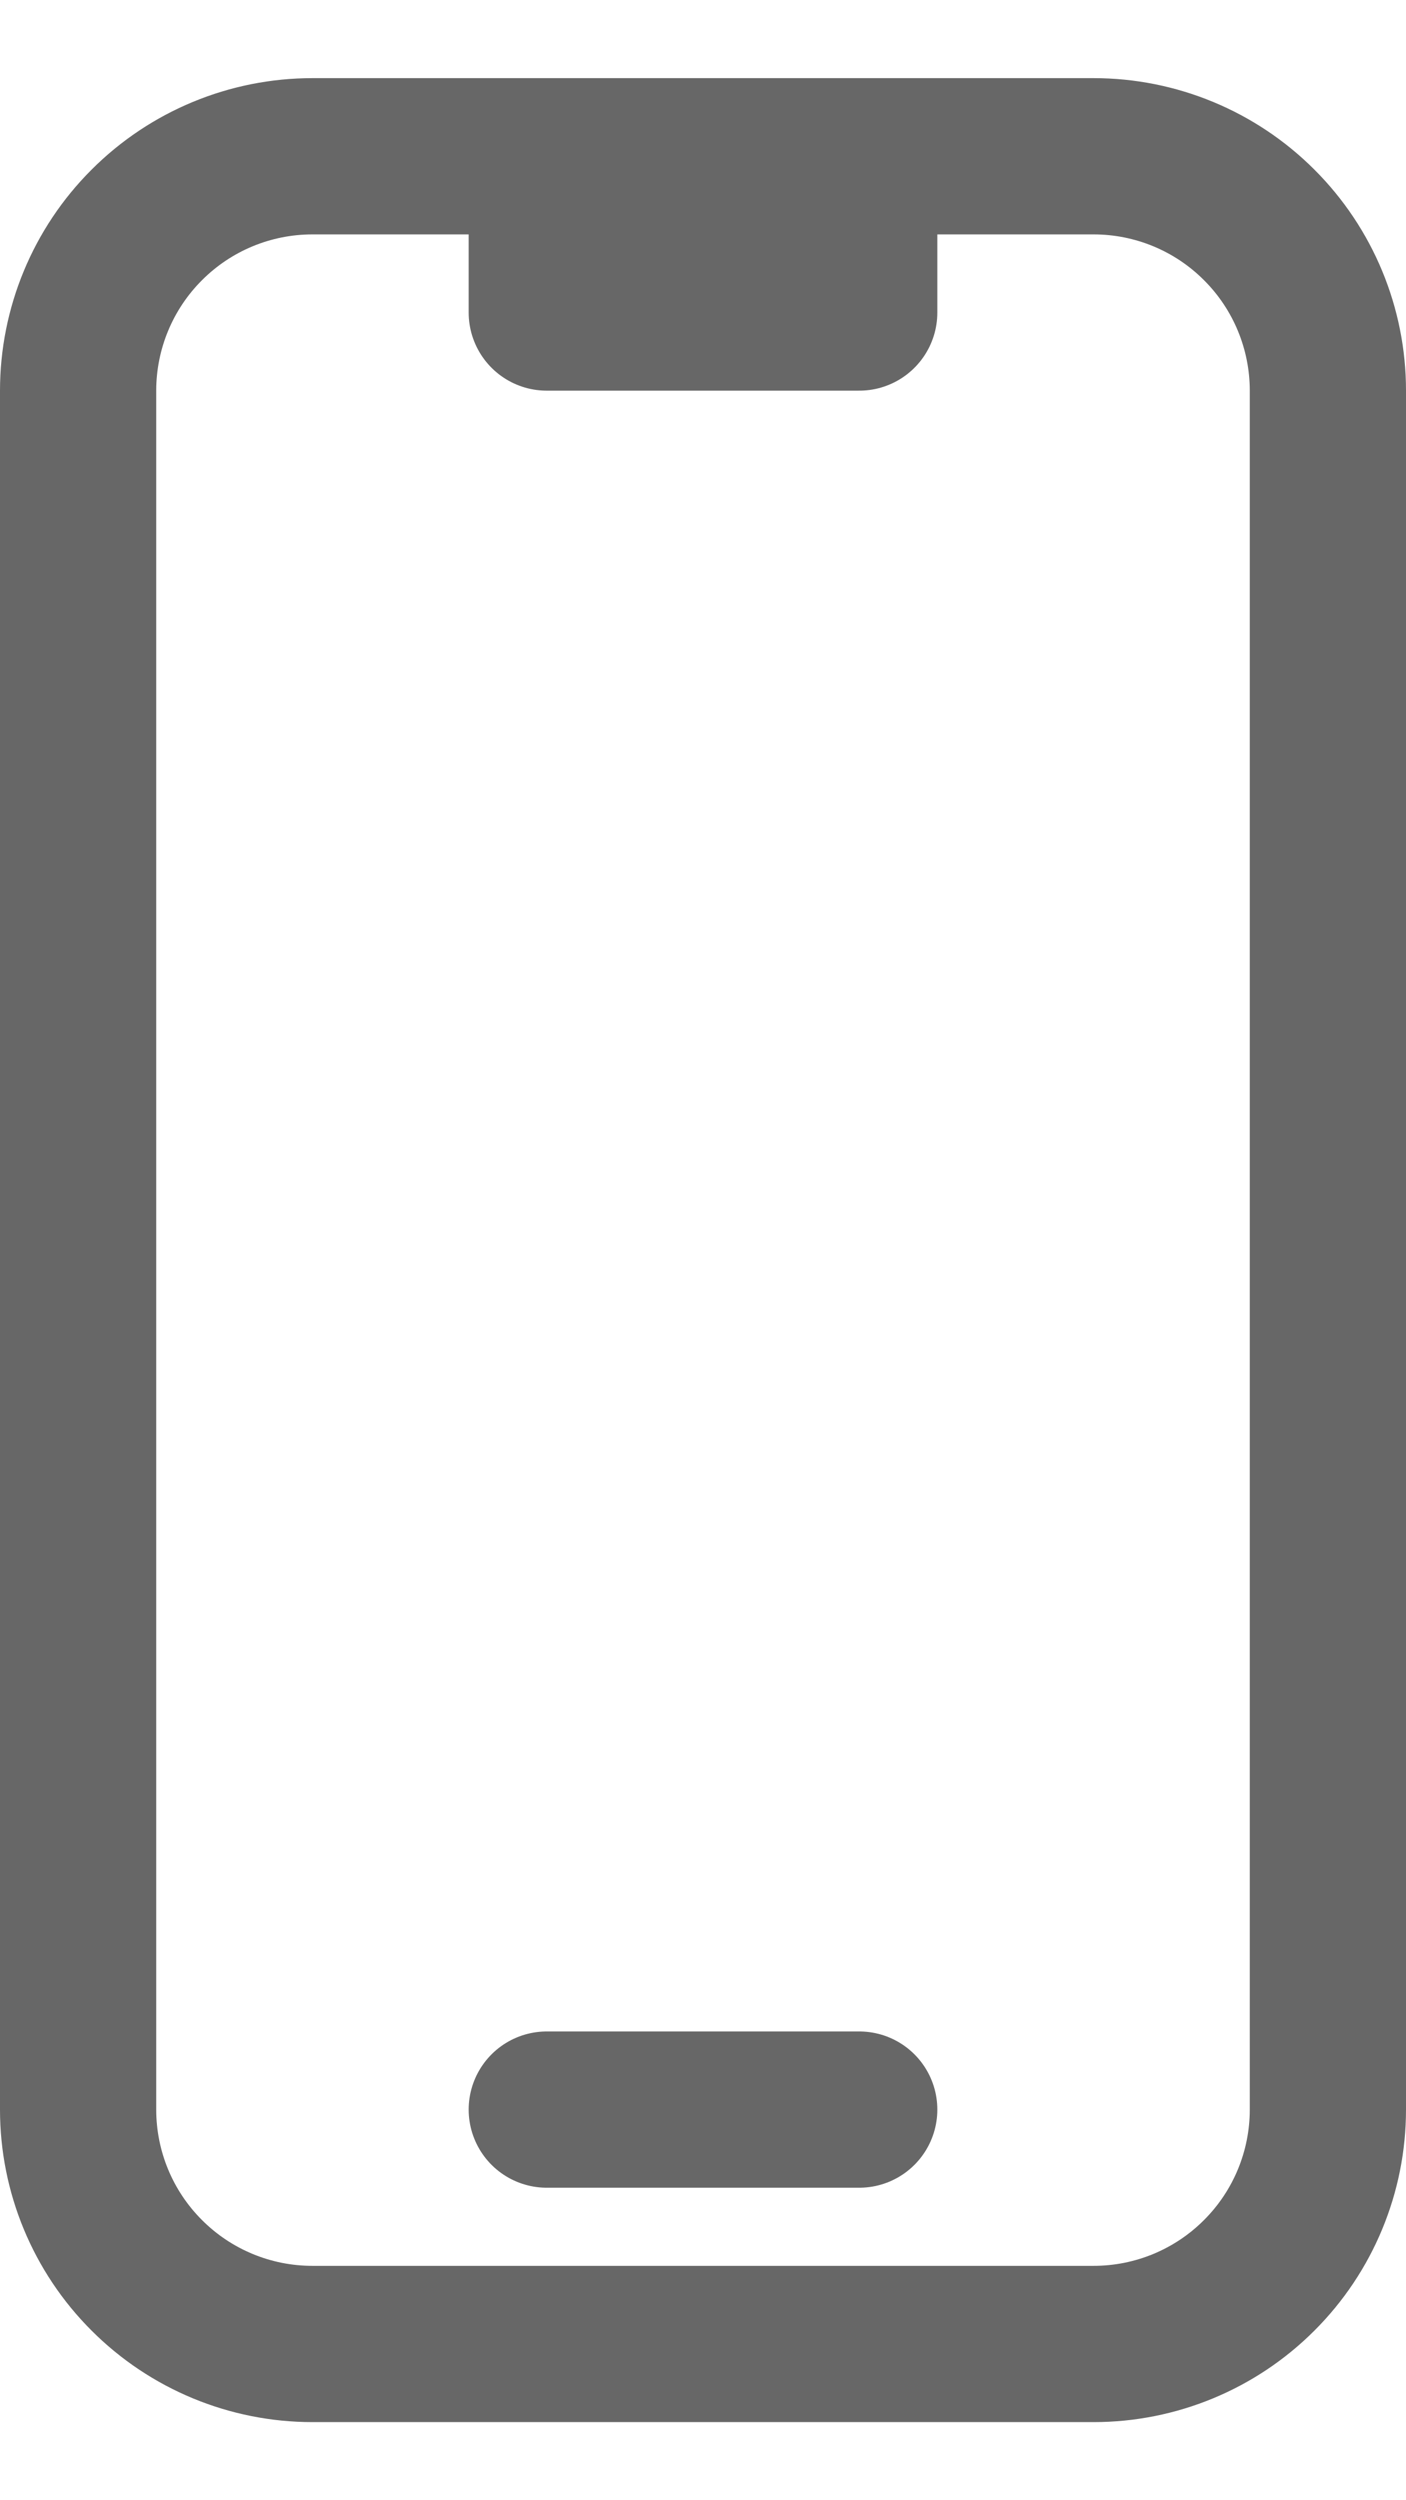<svg xmlns="http://www.w3.org/2000/svg" width="18" height="32" viewBox="0 0 18 32" fill="none">
  <path d="M7 2H4C3.204 2 2.441 2.316 1.879 2.879C1.316 3.441 1 4.204 1 5V27C1 27.796 1.316 28.559 1.879 29.121C2.441 29.684 3.204 30 4 30H14C14.796 30 15.559 29.684 16.121 29.121C16.684 28.559 17 27.796 17 27V5C17 4.204 16.684 3.441 16.121 2.879C15.559 2.316 14.796 2 14 2H11M7 2V4H11V2M7 2H11M7 27H11" stroke="#676767" stroke-width="2" stroke-linecap="round" stroke-linejoin="round"/>
</svg>